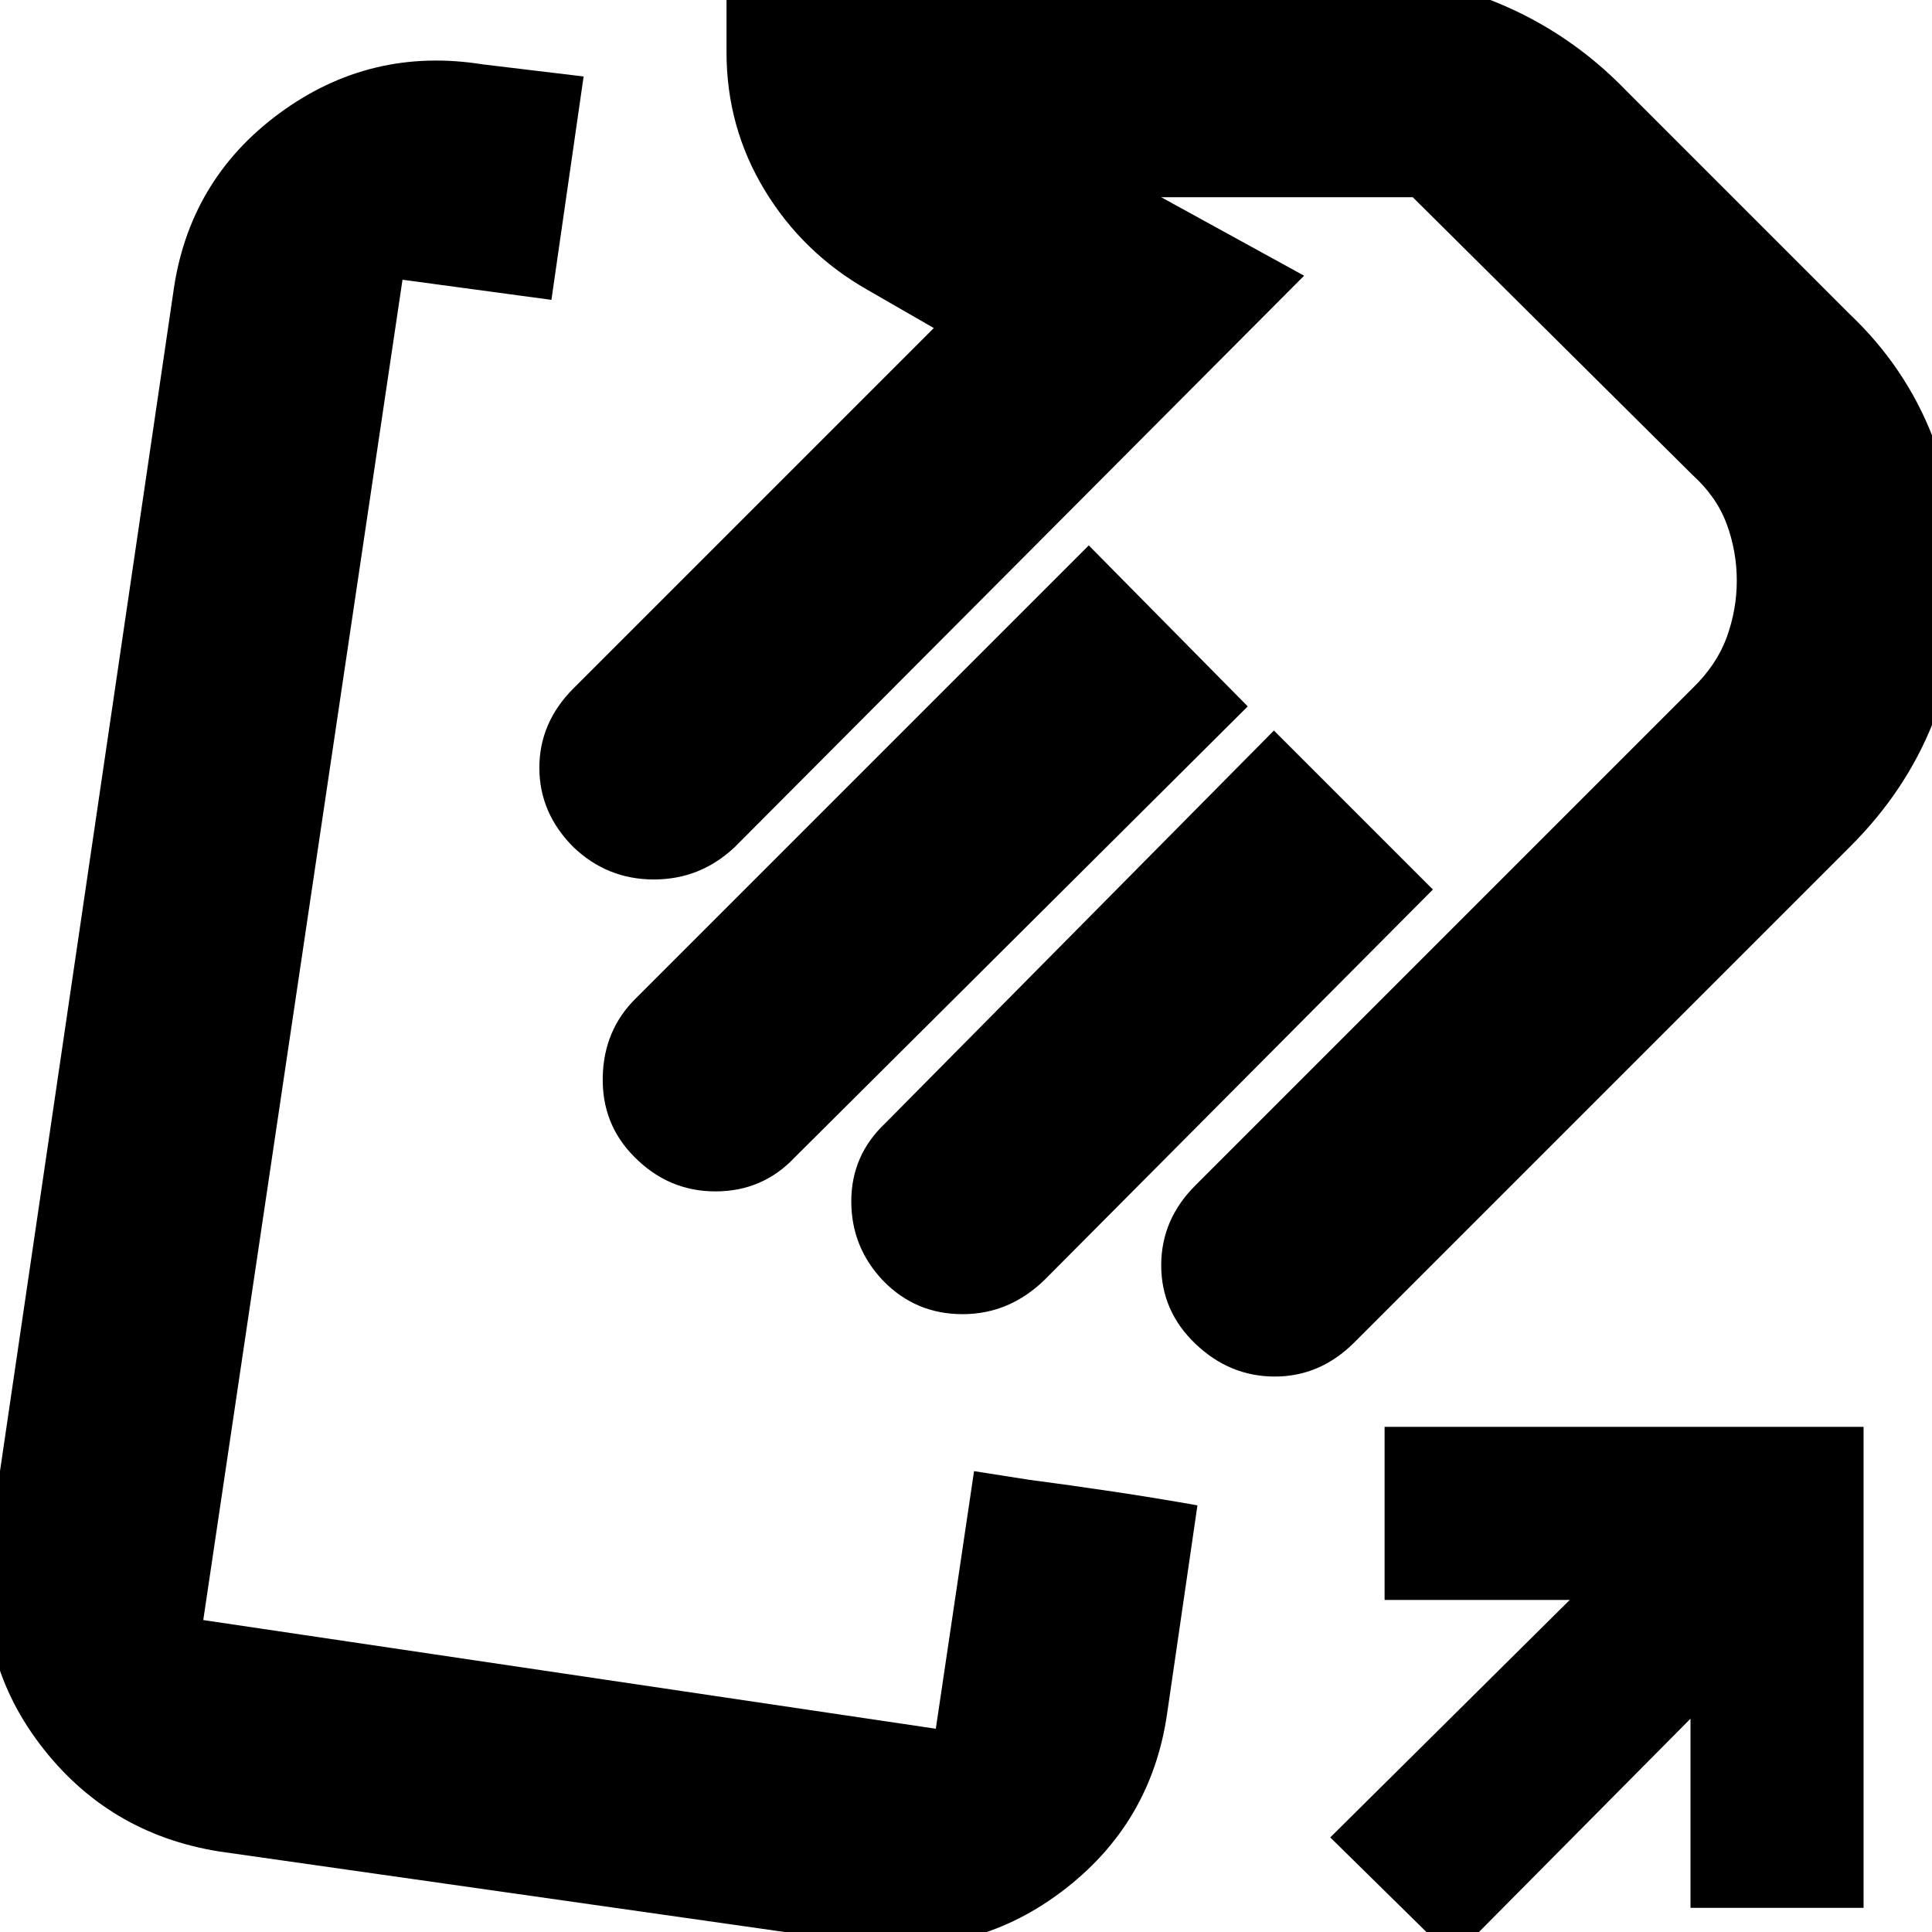 <svg xmlns="http://www.w3.org/2000/svg" height="24" viewBox="0 -960 960 960" width="24"><path d="M293-461Zm191 232 26.71 4.2q21.29 2.8 42.46 5.97 21.16 3.16 41.83 6.83l-15 103q-7.84 55.53-52.92 89.27Q482 14 425 5L109-40q-55.53-8.84-89.27-53.42Q-14-138-5-195l91-619q7.48-56.25 52.74-89.63Q184-937 240-928l50 6q-4 28-8 55.5t-8 55.5l-74-10-99 666 364 54 19-128Zm435.1-310.1L673-293q-17 17-39.5 17T594-292.27q-17-16.25-17-39.02 0-22.78 17-39.71l247-247q12-11.63 17-25.35t5-28.1q0-14.55-5-28.12T841-724L702-862H577l71 39-283 284q-17 16-40.1 16T285-539q-17-17-17-39.5t17-39.5l179-179-33-19q-32.12-18.29-51.06-49.55Q361-896.82 361-934v-40h304q41.18 0 78.09 15Q780-944 808-915l111 111q28 26.52 41.5 61.56Q974-707.41 974-670.5q0 35.5-13.53 69.6-13.53 34.1-41.37 61.8ZM620-609 395-385q-16 17-39.5 17T315-385.36q-16-16.16-15.5-39.53.5-23.38 16.5-39.11l225-225 79 80Zm92 91L519.21-324.21Q501.6-307 478.3-307q-23.3 0-39.39-16.53Q423-340.19 423-363.09 423-386 440-402l193-195 79 79Zm10 531-61-60 119-118h-92v-86h238v239h-86v-94L722 13Zm-39-684Z"/></svg>